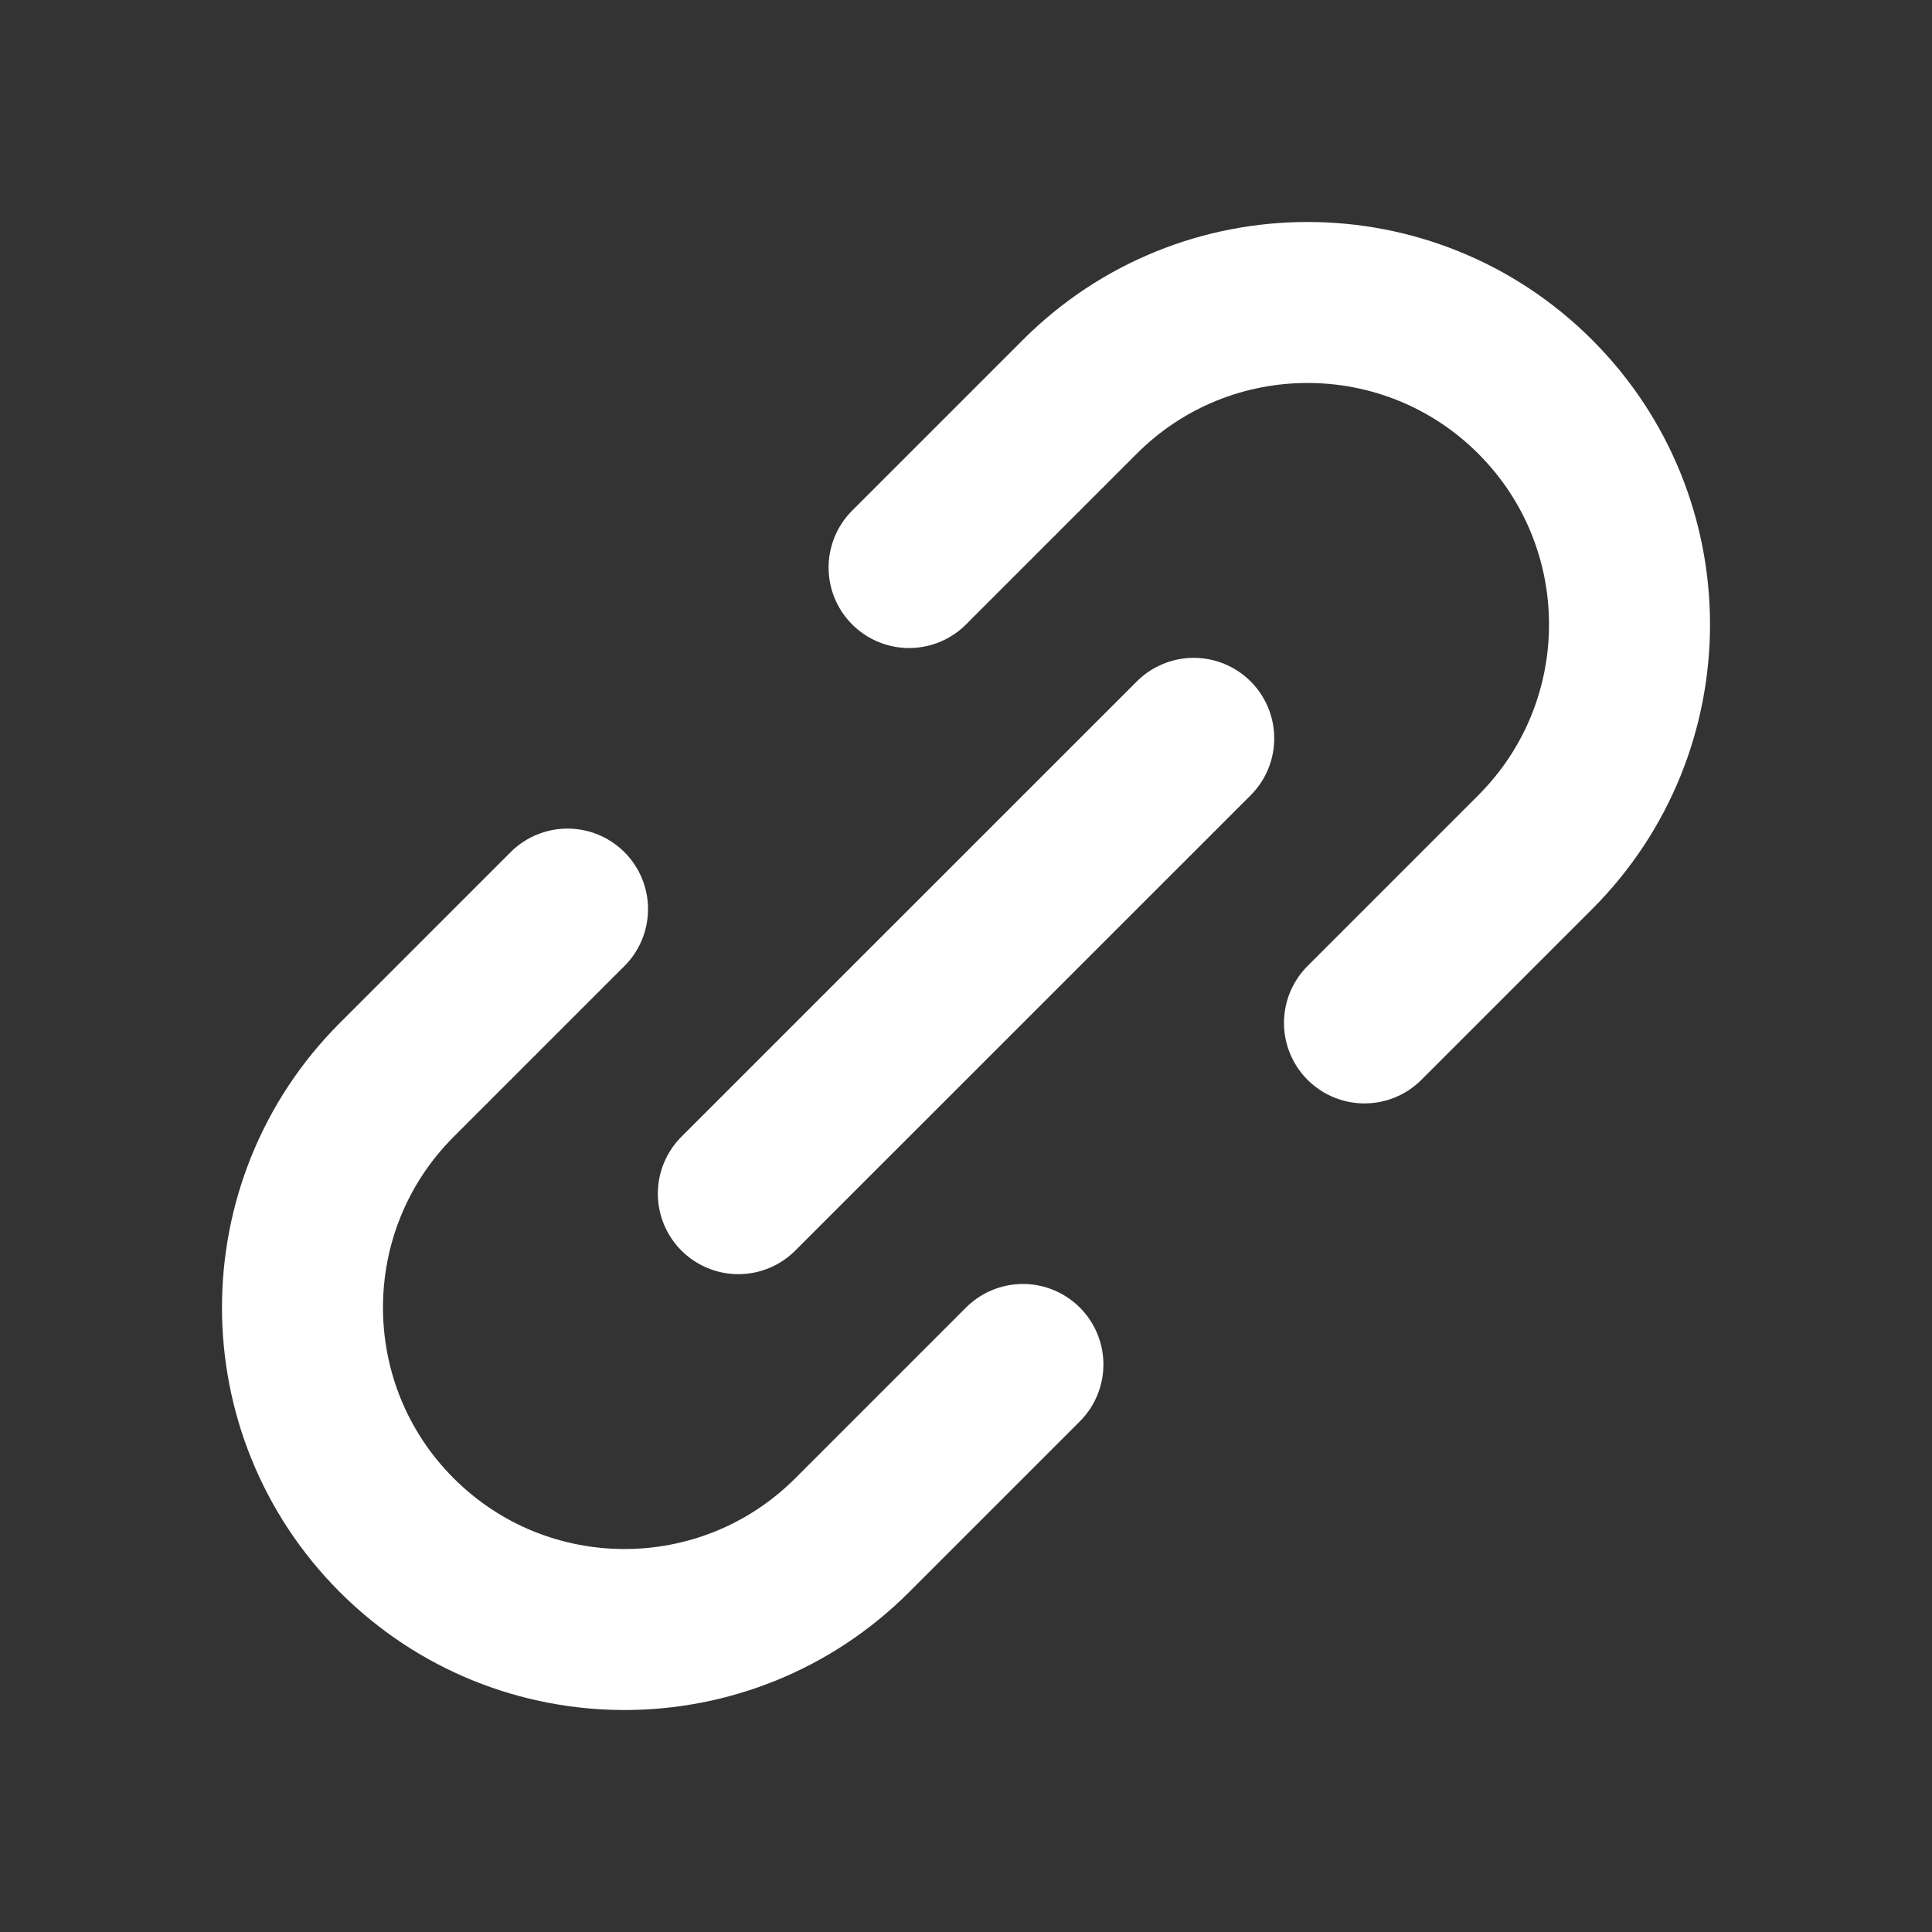 <svg width="24" height="24" viewBox="0 0 24 24" fill="none" xmlns="http://www.w3.org/2000/svg">
<rect x="0" y="0" width="24" height="24" fill="#333333" stroke="none"/>
<path d="M9.172 14.828L14.829 9.172" stroke="white" stroke-width="2" stroke-linecap="round" stroke-linejoin="round"/>
<path d="M7.05 11.293L4.929 13.414C3.367 14.976 3.367 17.509 4.929 19.071C6.491 20.633 9.024 20.633 10.586 19.071L12.707 16.95" stroke="white" stroke-width="2" stroke-linecap="round" stroke-linejoin="round"/>
<path d="M11.293 7.05L13.414 4.929C14.976 3.367 17.509 3.367 19.071 4.929C20.633 6.491 20.633 9.024 19.071 10.586L16.95 12.707" stroke="white" stroke-width="2" stroke-linecap="round" stroke-linejoin="round"/>
</svg>
